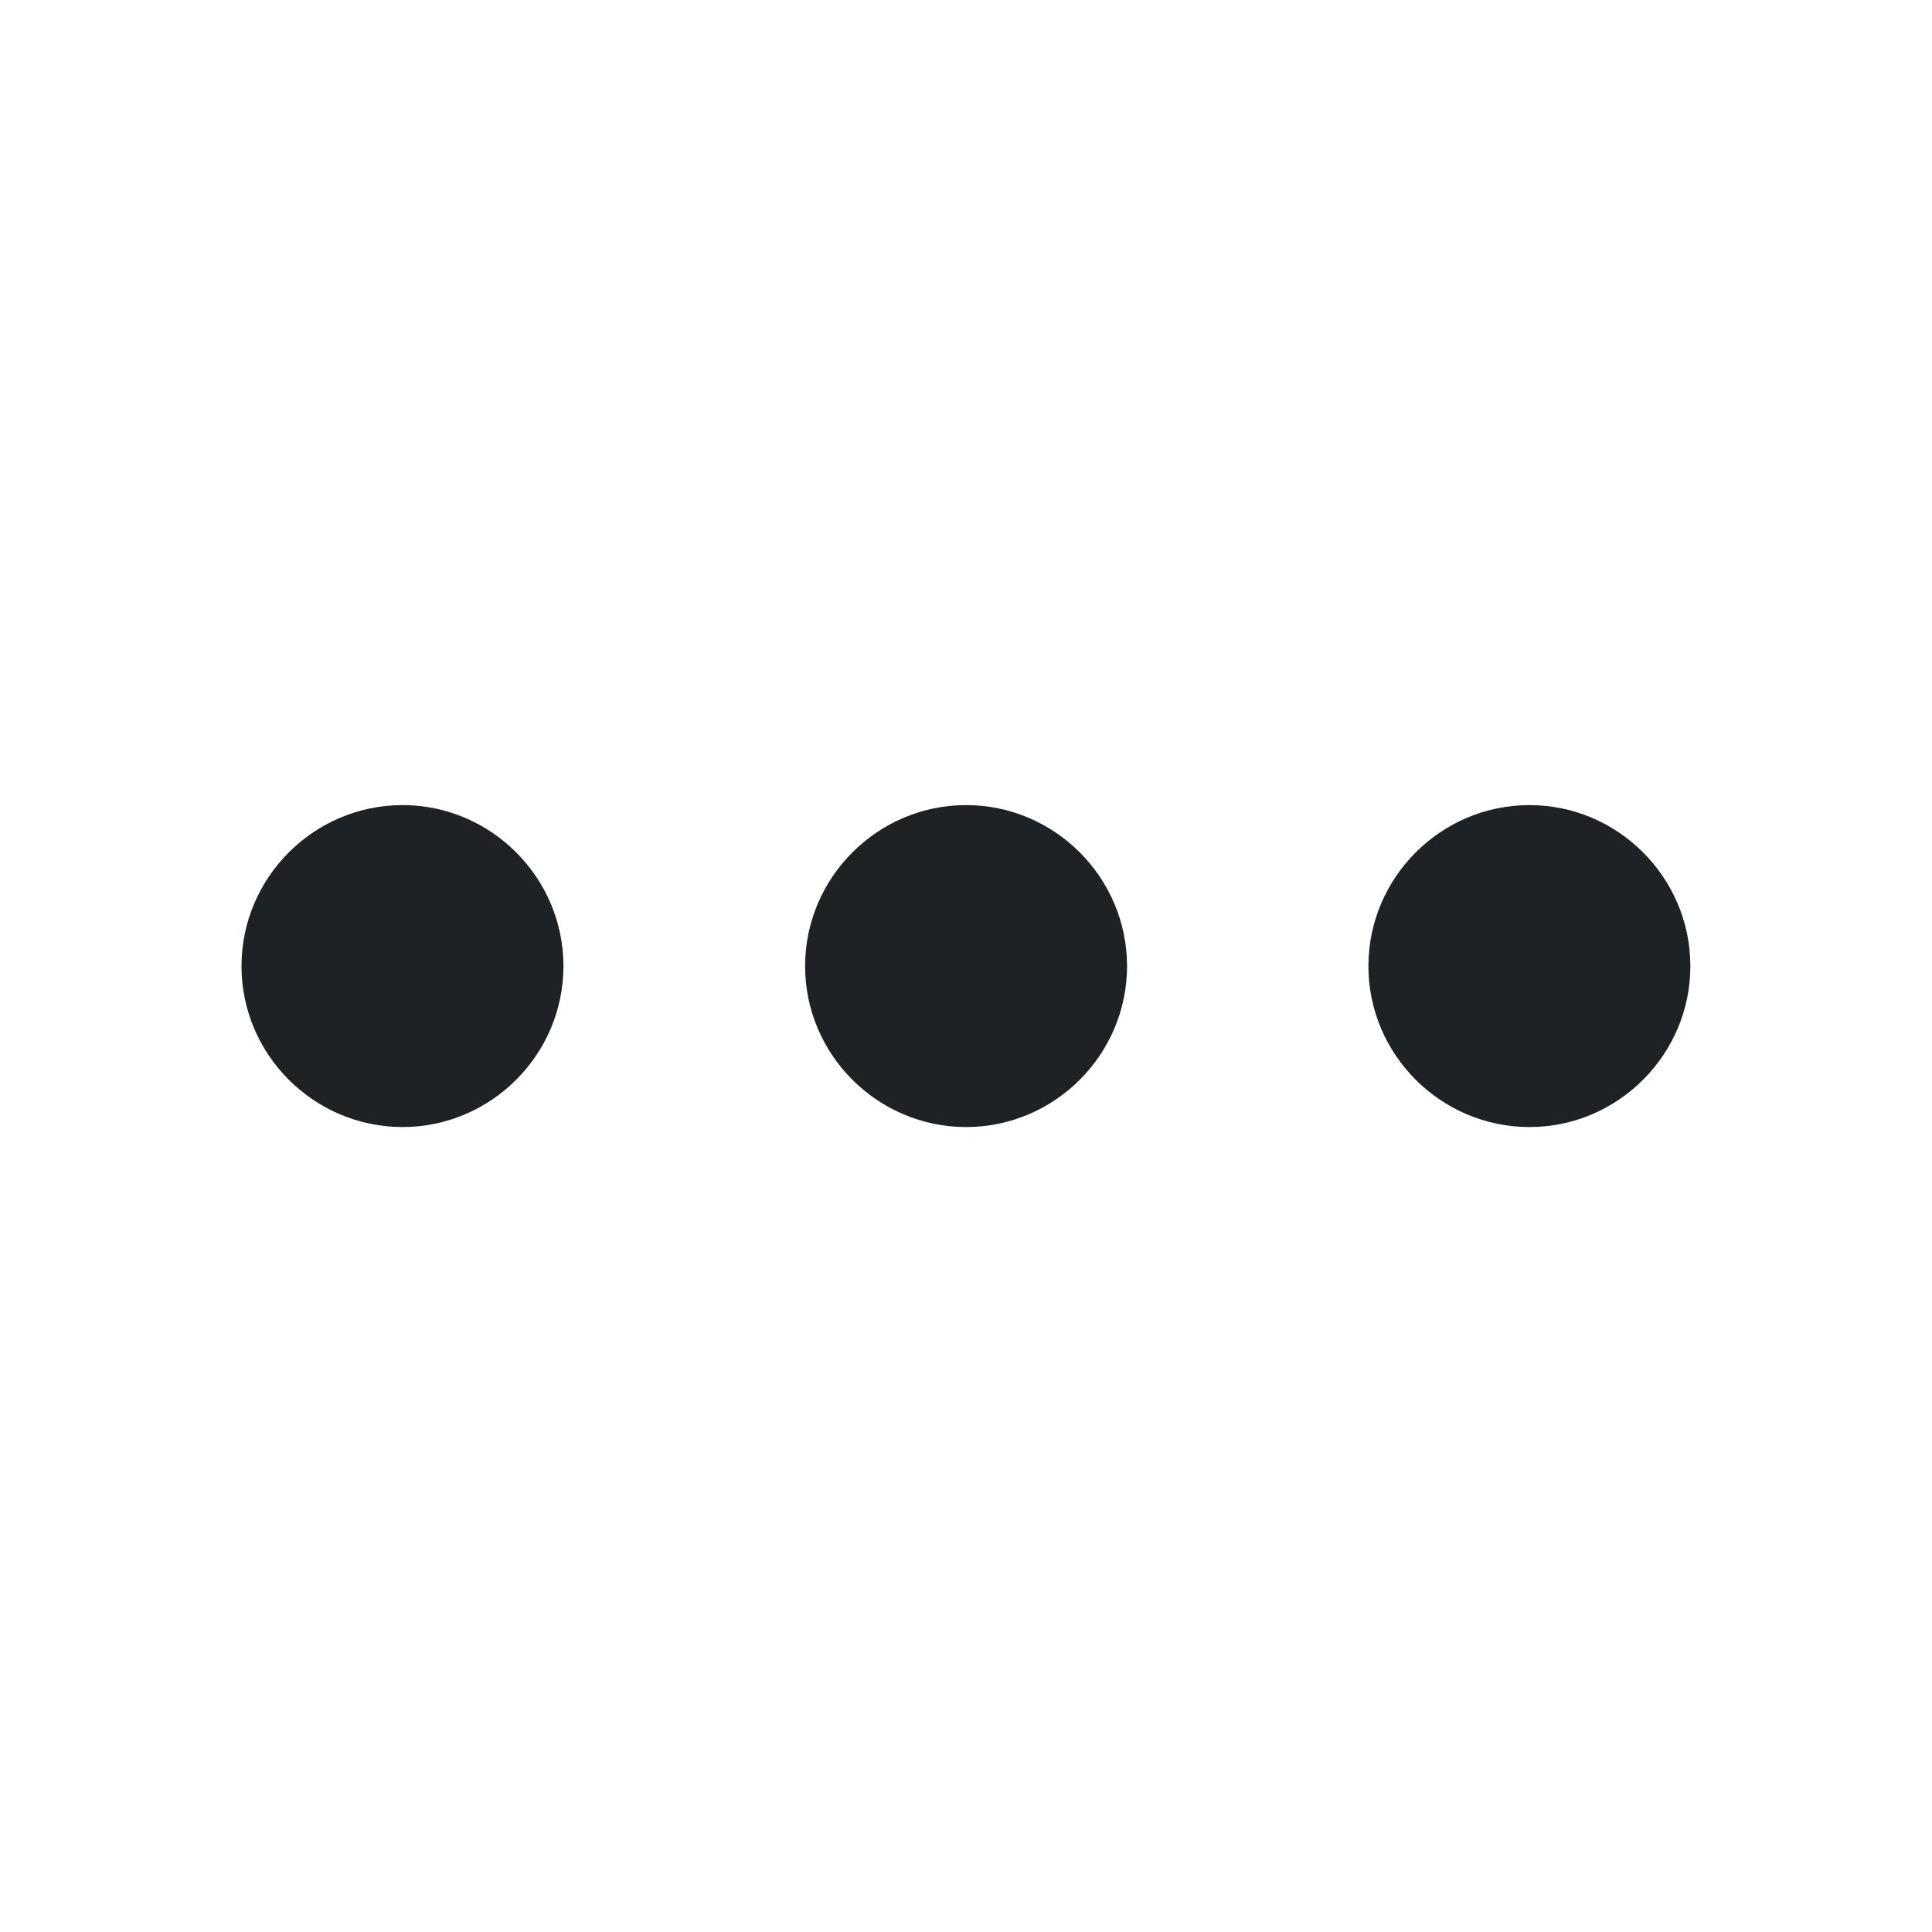 <svg width="14" height="14" viewBox="0 0 14 14" fill="none" xmlns="http://www.w3.org/2000/svg">
<g id="vuesax/linear/more">
<g id="more">
<path id="Vector" d="M2.917 5.834C2.275 5.834 1.75 6.359 1.75 7.001C1.75 7.642 2.275 8.167 2.917 8.167C3.558 8.167 4.083 7.642 4.083 7.001C4.083 6.359 3.558 5.834 2.917 5.834Z" fill="#1E2224"/>
<path id="Vector_2" d="M11.083 5.834C10.441 5.834 9.916 6.359 9.916 7.001C9.916 7.642 10.441 8.167 11.083 8.167C11.724 8.167 12.249 7.642 12.249 7.001C12.249 6.359 11.724 5.834 11.083 5.834Z" fill="#1E2224"/>
<path id="Vector_3" d="M7.001 5.834C6.359 5.834 5.834 6.359 5.834 7.001C5.834 7.642 6.359 8.167 7.001 8.167C7.642 8.167 8.167 7.642 8.167 7.001C8.167 6.359 7.642 5.834 7.001 5.834Z" fill="#1E2224"/>
</g>
</g>
</svg>
